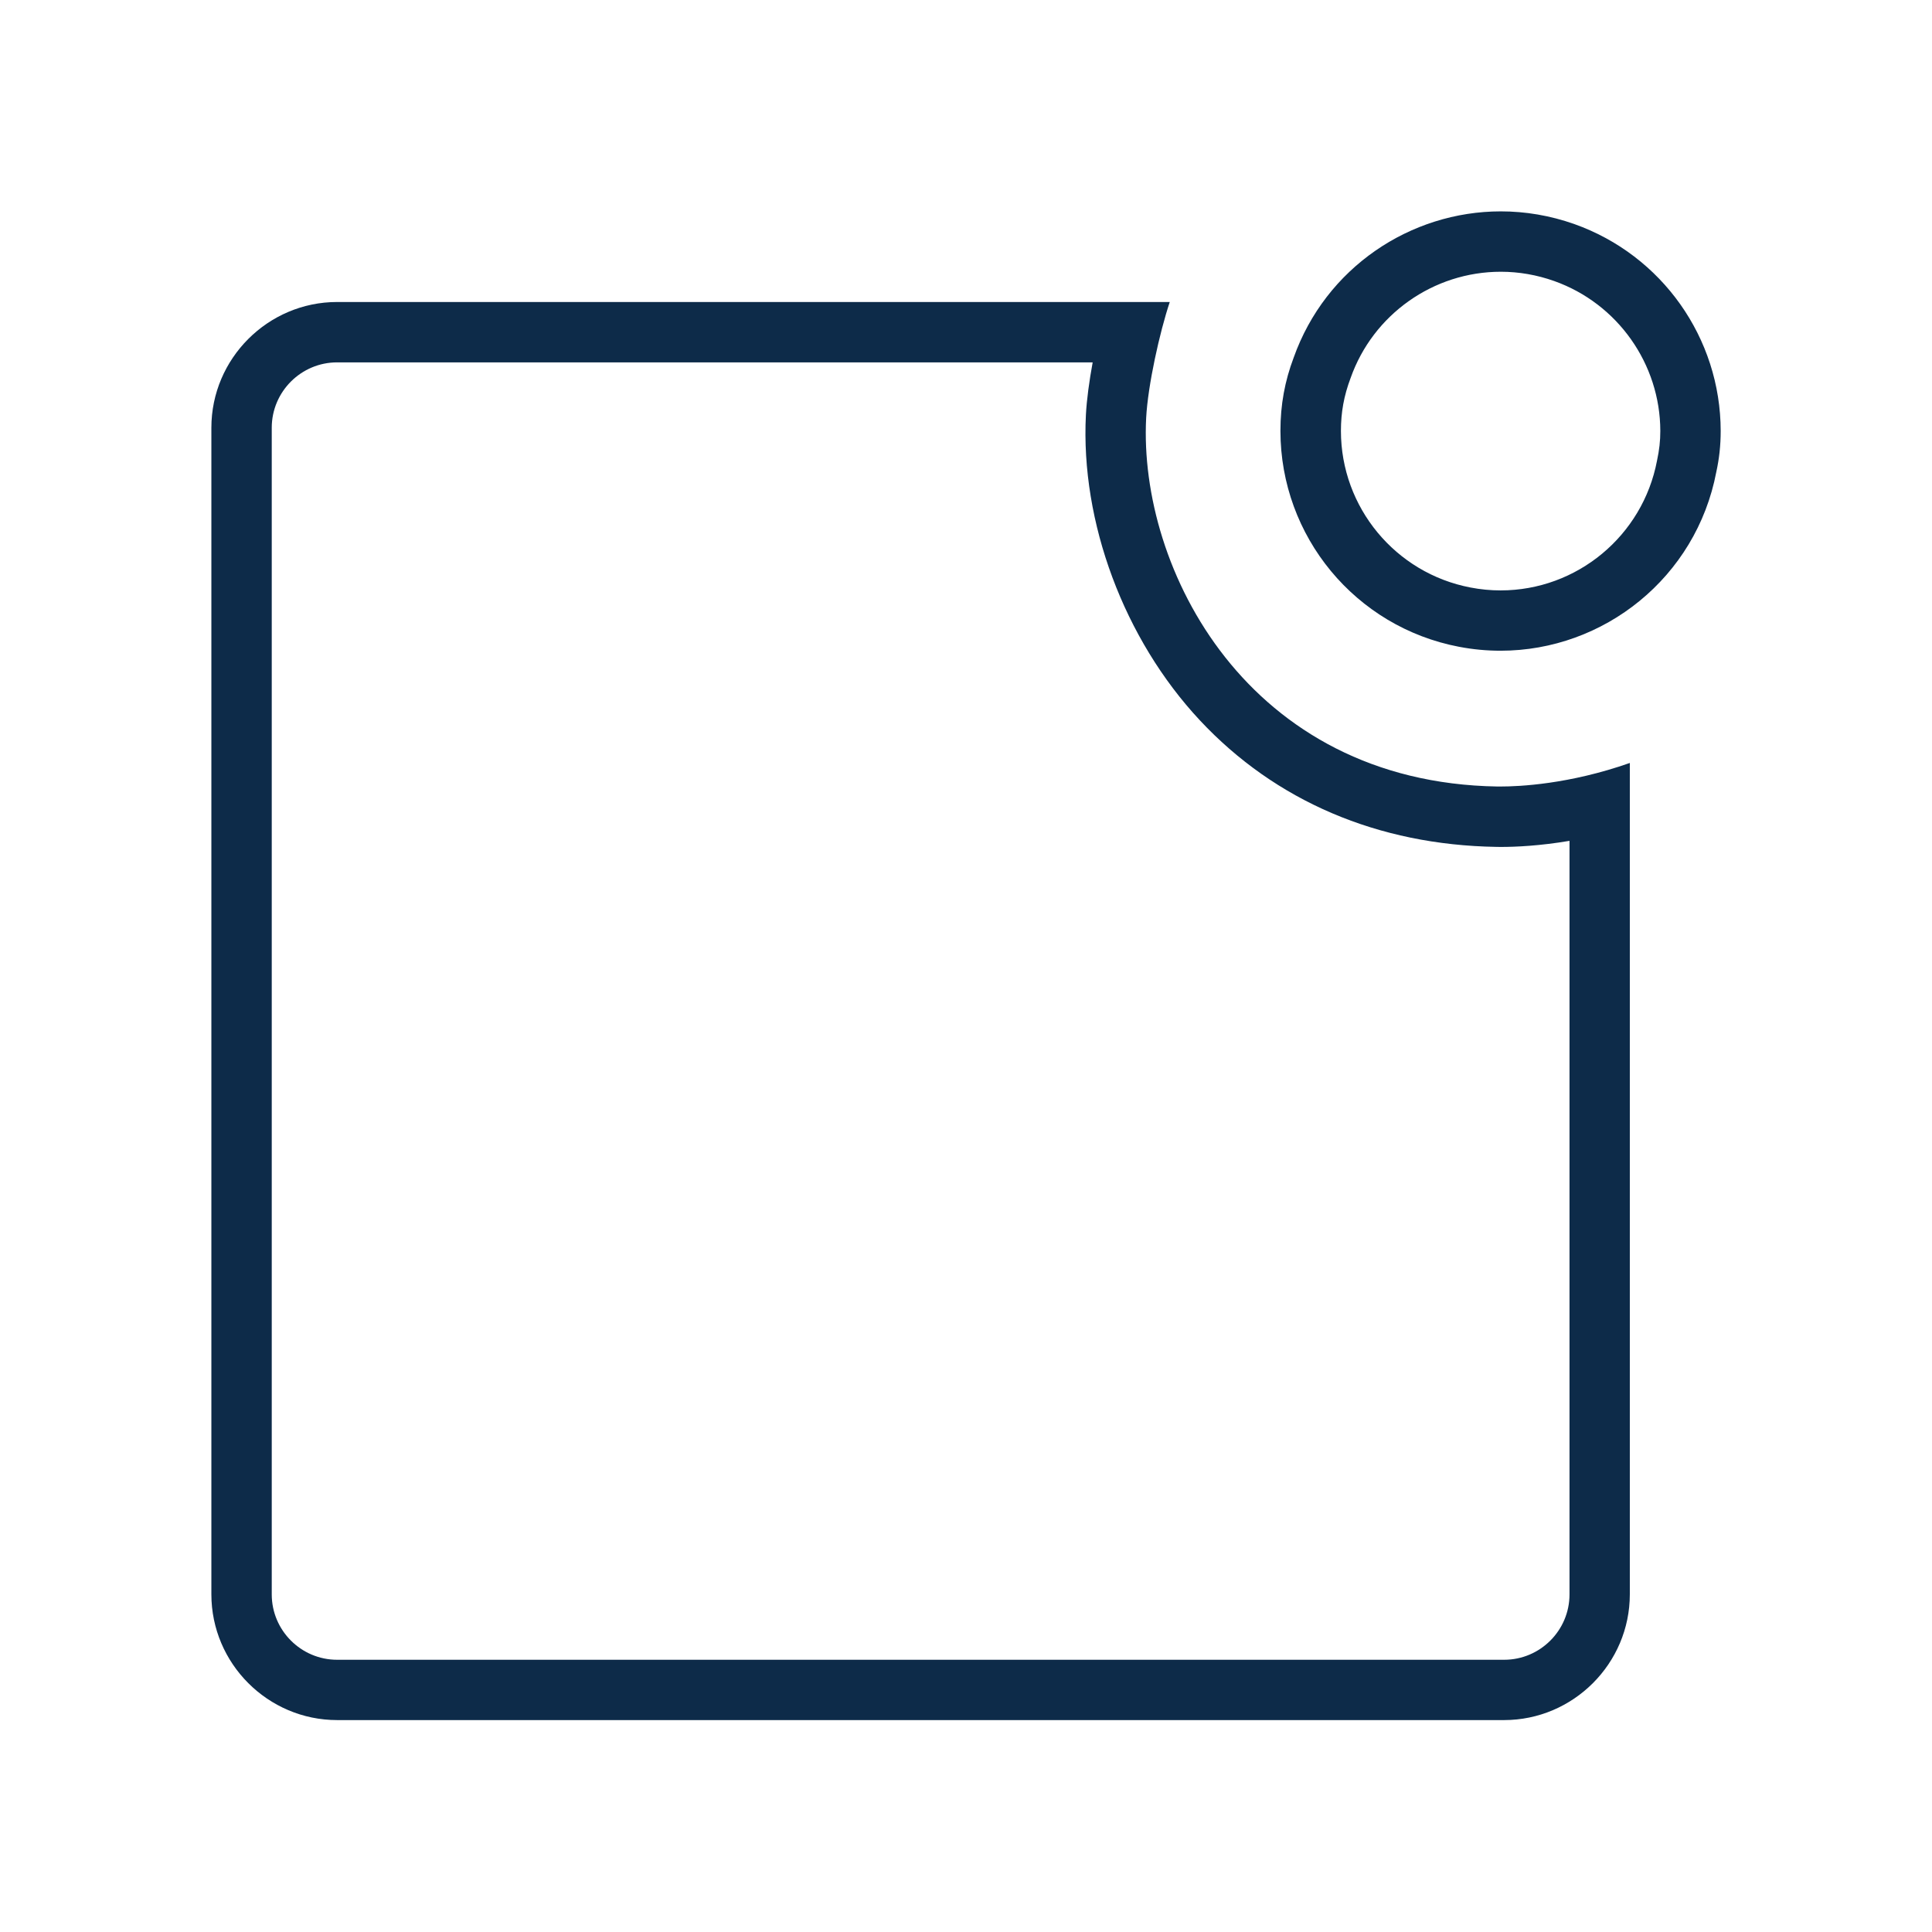<svg width="32" height="32" viewBox="0 0 32 32" fill="none" xmlns="http://www.w3.org/2000/svg">
<path d="M24.858 4.501C25.158 4.501 25.456 4.553 25.743 4.655C26.792 5.028 27.498 6.027 27.5 7.138C27.5 7.302 27.484 7.45 27.445 7.632C27.208 8.876 26.118 9.779 24.855 9.779C24.689 9.779 24.521 9.763 24.356 9.731C23.113 9.494 22.21 8.403 22.21 7.138C22.21 6.83 22.259 6.556 22.371 6.259C22.743 5.207 23.743 4.501 24.858 4.501ZM24.858 3.501C23.361 3.501 21.957 4.432 21.427 5.924C21.281 6.311 21.208 6.701 21.208 7.138C21.209 8.885 22.45 10.386 24.167 10.713C24.398 10.757 24.627 10.778 24.854 10.778C26.567 10.778 28.094 9.563 28.427 7.819C28.475 7.6 28.5 7.382 28.5 7.138C28.498 5.599 27.528 4.228 26.078 3.712C25.674 3.569 25.263 3.501 24.858 3.501Z" fill="#0D2B49"/>
<path d="M18.098 6.002C18.041 6.314 17.999 6.619 17.986 6.872C17.895 8.649 18.618 10.587 19.873 11.93C21.125 13.27 22.823 13.995 24.783 14.027L24.858 14.028C25.108 14.028 25.504 14.01 25.996 13.927V26.408C25.996 27.005 25.51 27.491 24.913 27.491H5.584C4.987 27.491 4.501 27.005 4.501 26.408V7.085C4.501 6.488 4.987 6.002 5.584 6.002H18.098ZM19.375 5.002H5.584C4.438 5.002 3.501 5.939 3.501 7.085V26.407C3.501 27.553 4.438 28.49 5.584 28.49H24.912C26.058 28.49 26.995 27.553 26.995 26.407V12.637C25.988 12.991 25.159 13.027 24.857 13.027C24.835 13.027 24.815 13.027 24.799 13.027C20.661 12.959 18.856 9.417 18.984 6.923C19.012 6.381 19.208 5.502 19.375 5.002Z" fill="#0D2B49"/>
</svg>
